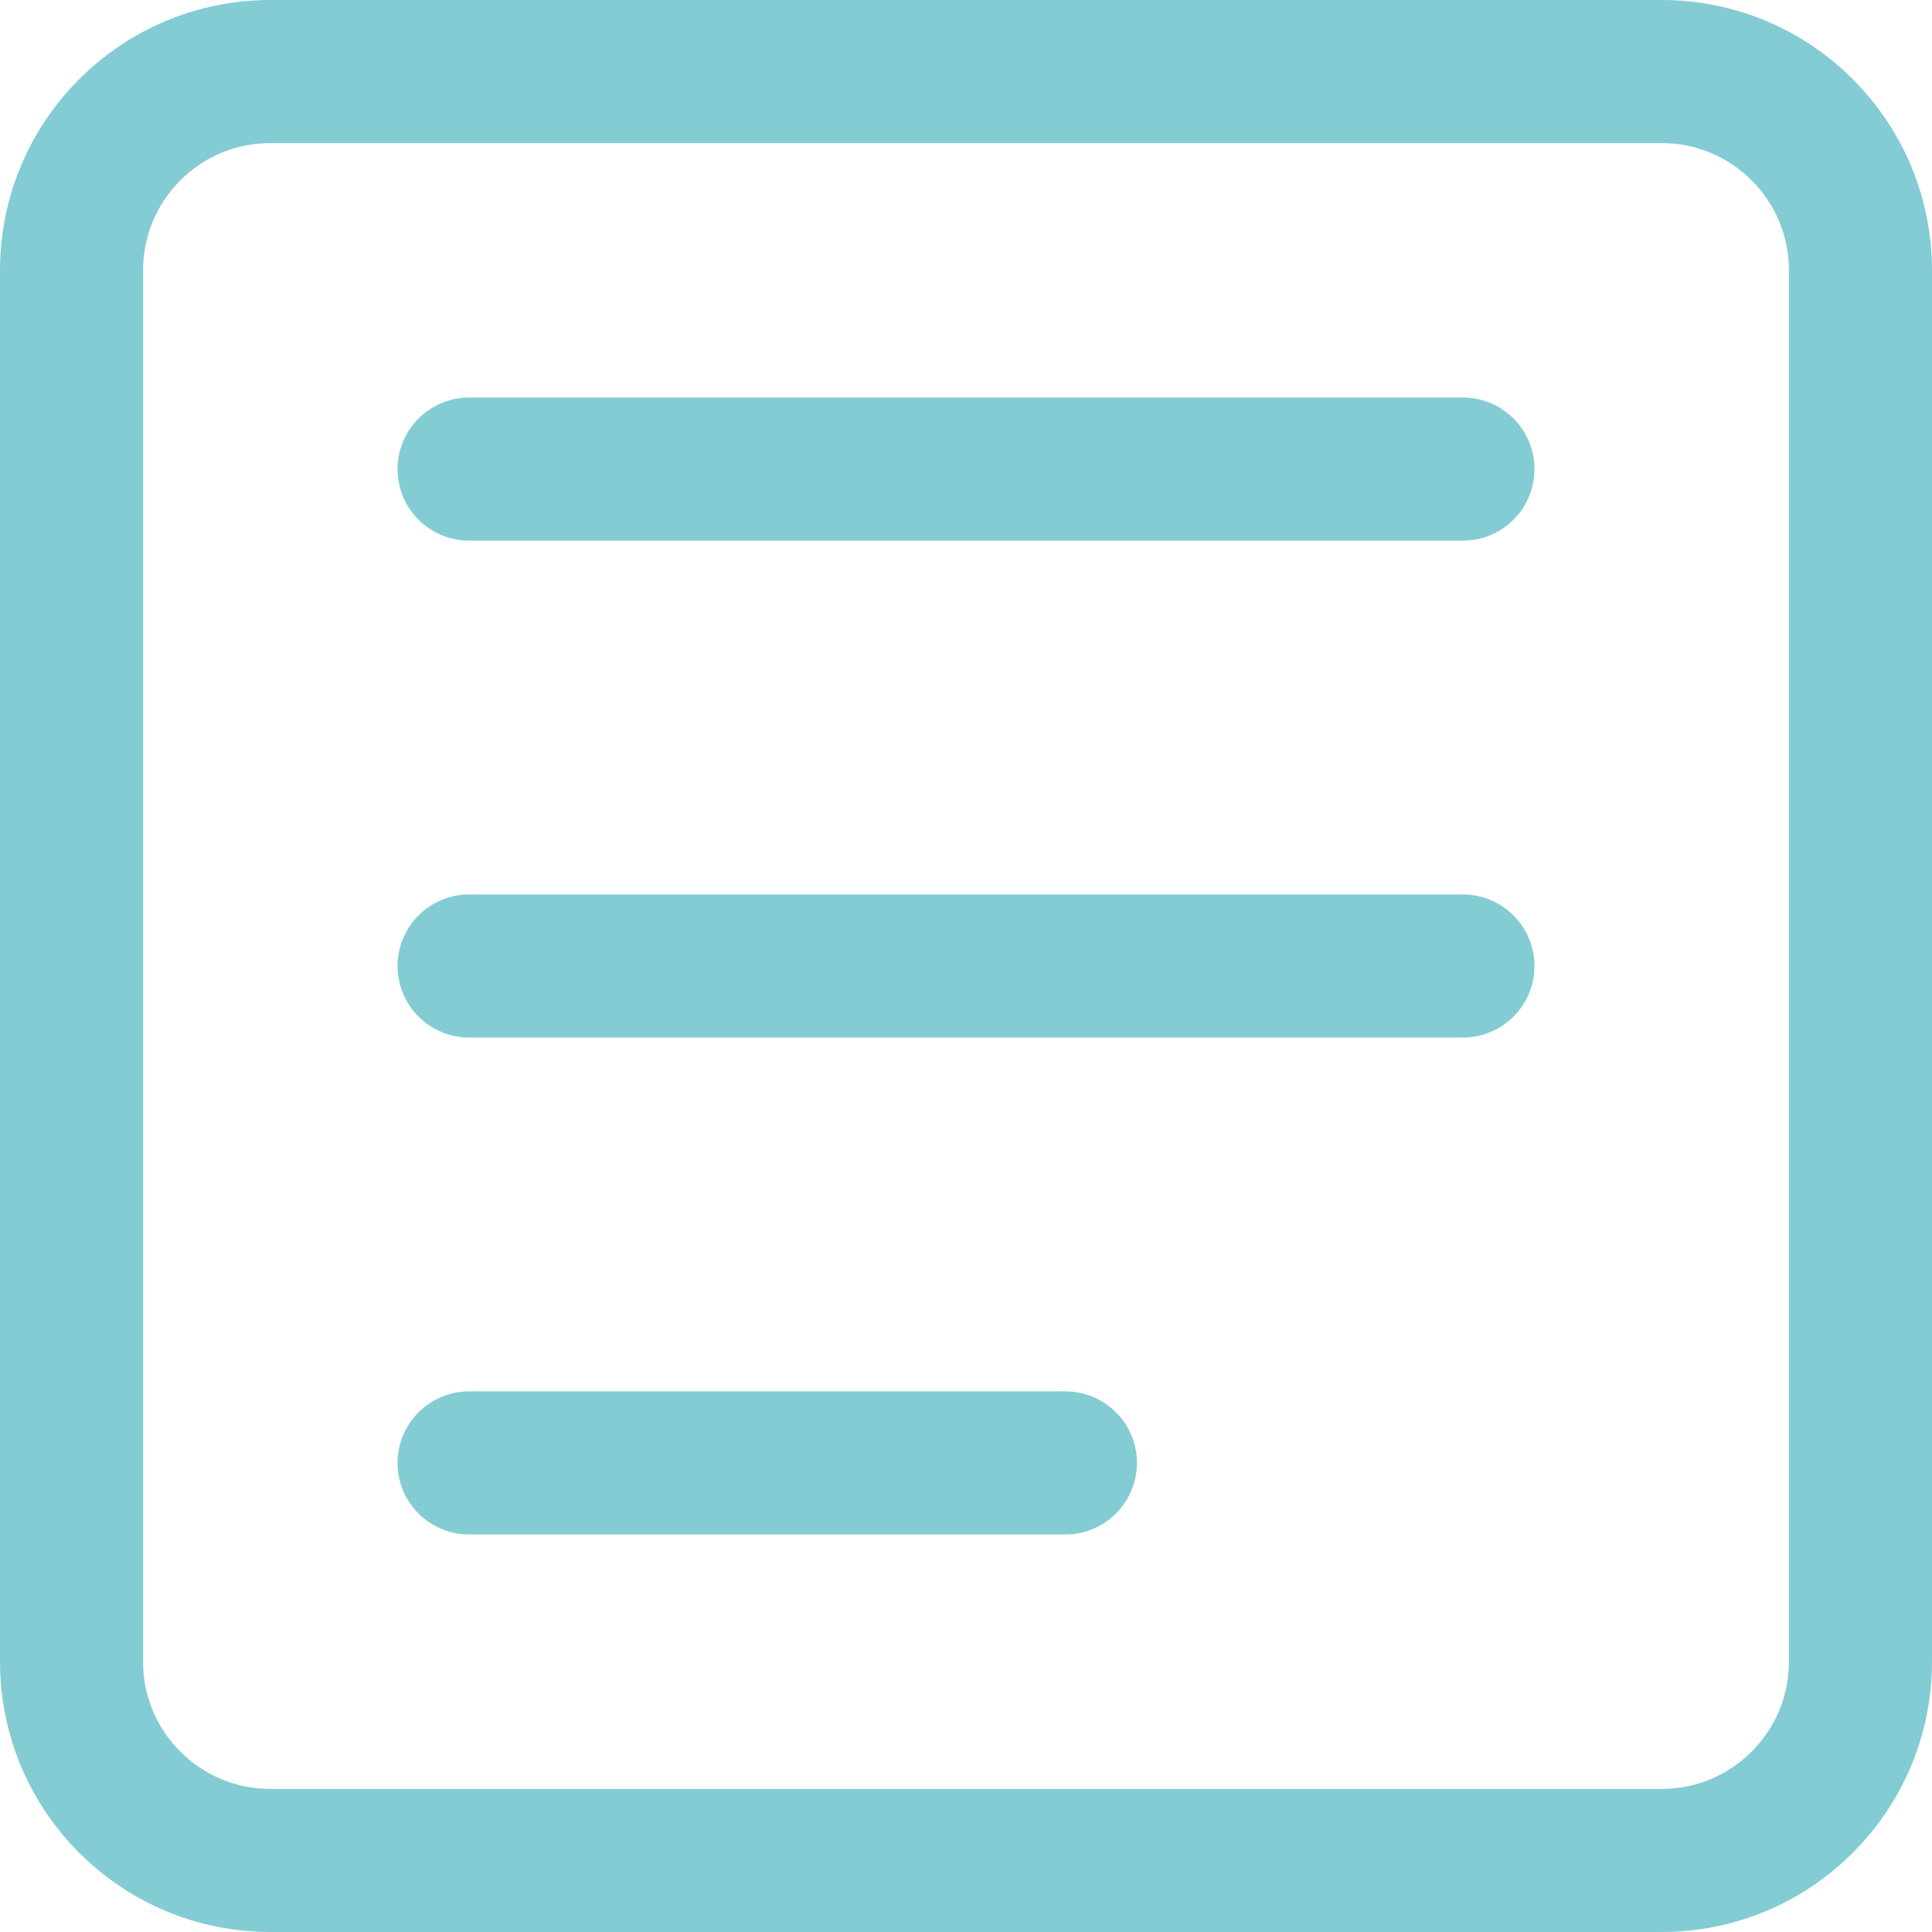 <svg width="54" height="54" viewBox="0 0 54 54" fill="none" xmlns="http://www.w3.org/2000/svg">
<path d="M46.444 2H7.556C4.487 2 2 4.487 2 7.556V46.444C2 49.513 4.487 52 7.556 52H46.444C49.513 52 52 49.513 52 46.444V7.556C52 4.487 49.513 2 46.444 2Z" stroke="#84CCD4" stroke-width="4" stroke-linecap="round" stroke-linejoin="round"/>
<path d="M13.111 13.111H40.889" stroke="#84CCD4" stroke-width="4" stroke-linecap="round" stroke-linejoin="round"/>
<path d="M13.111 27H40.889" stroke="#84CCD4" stroke-width="4" stroke-linecap="round" stroke-linejoin="round"/>
<path d="M13.111 40.889H29.778" stroke="#84CCD4" stroke-width="4" stroke-linecap="round" stroke-linejoin="round"/>
</svg>

